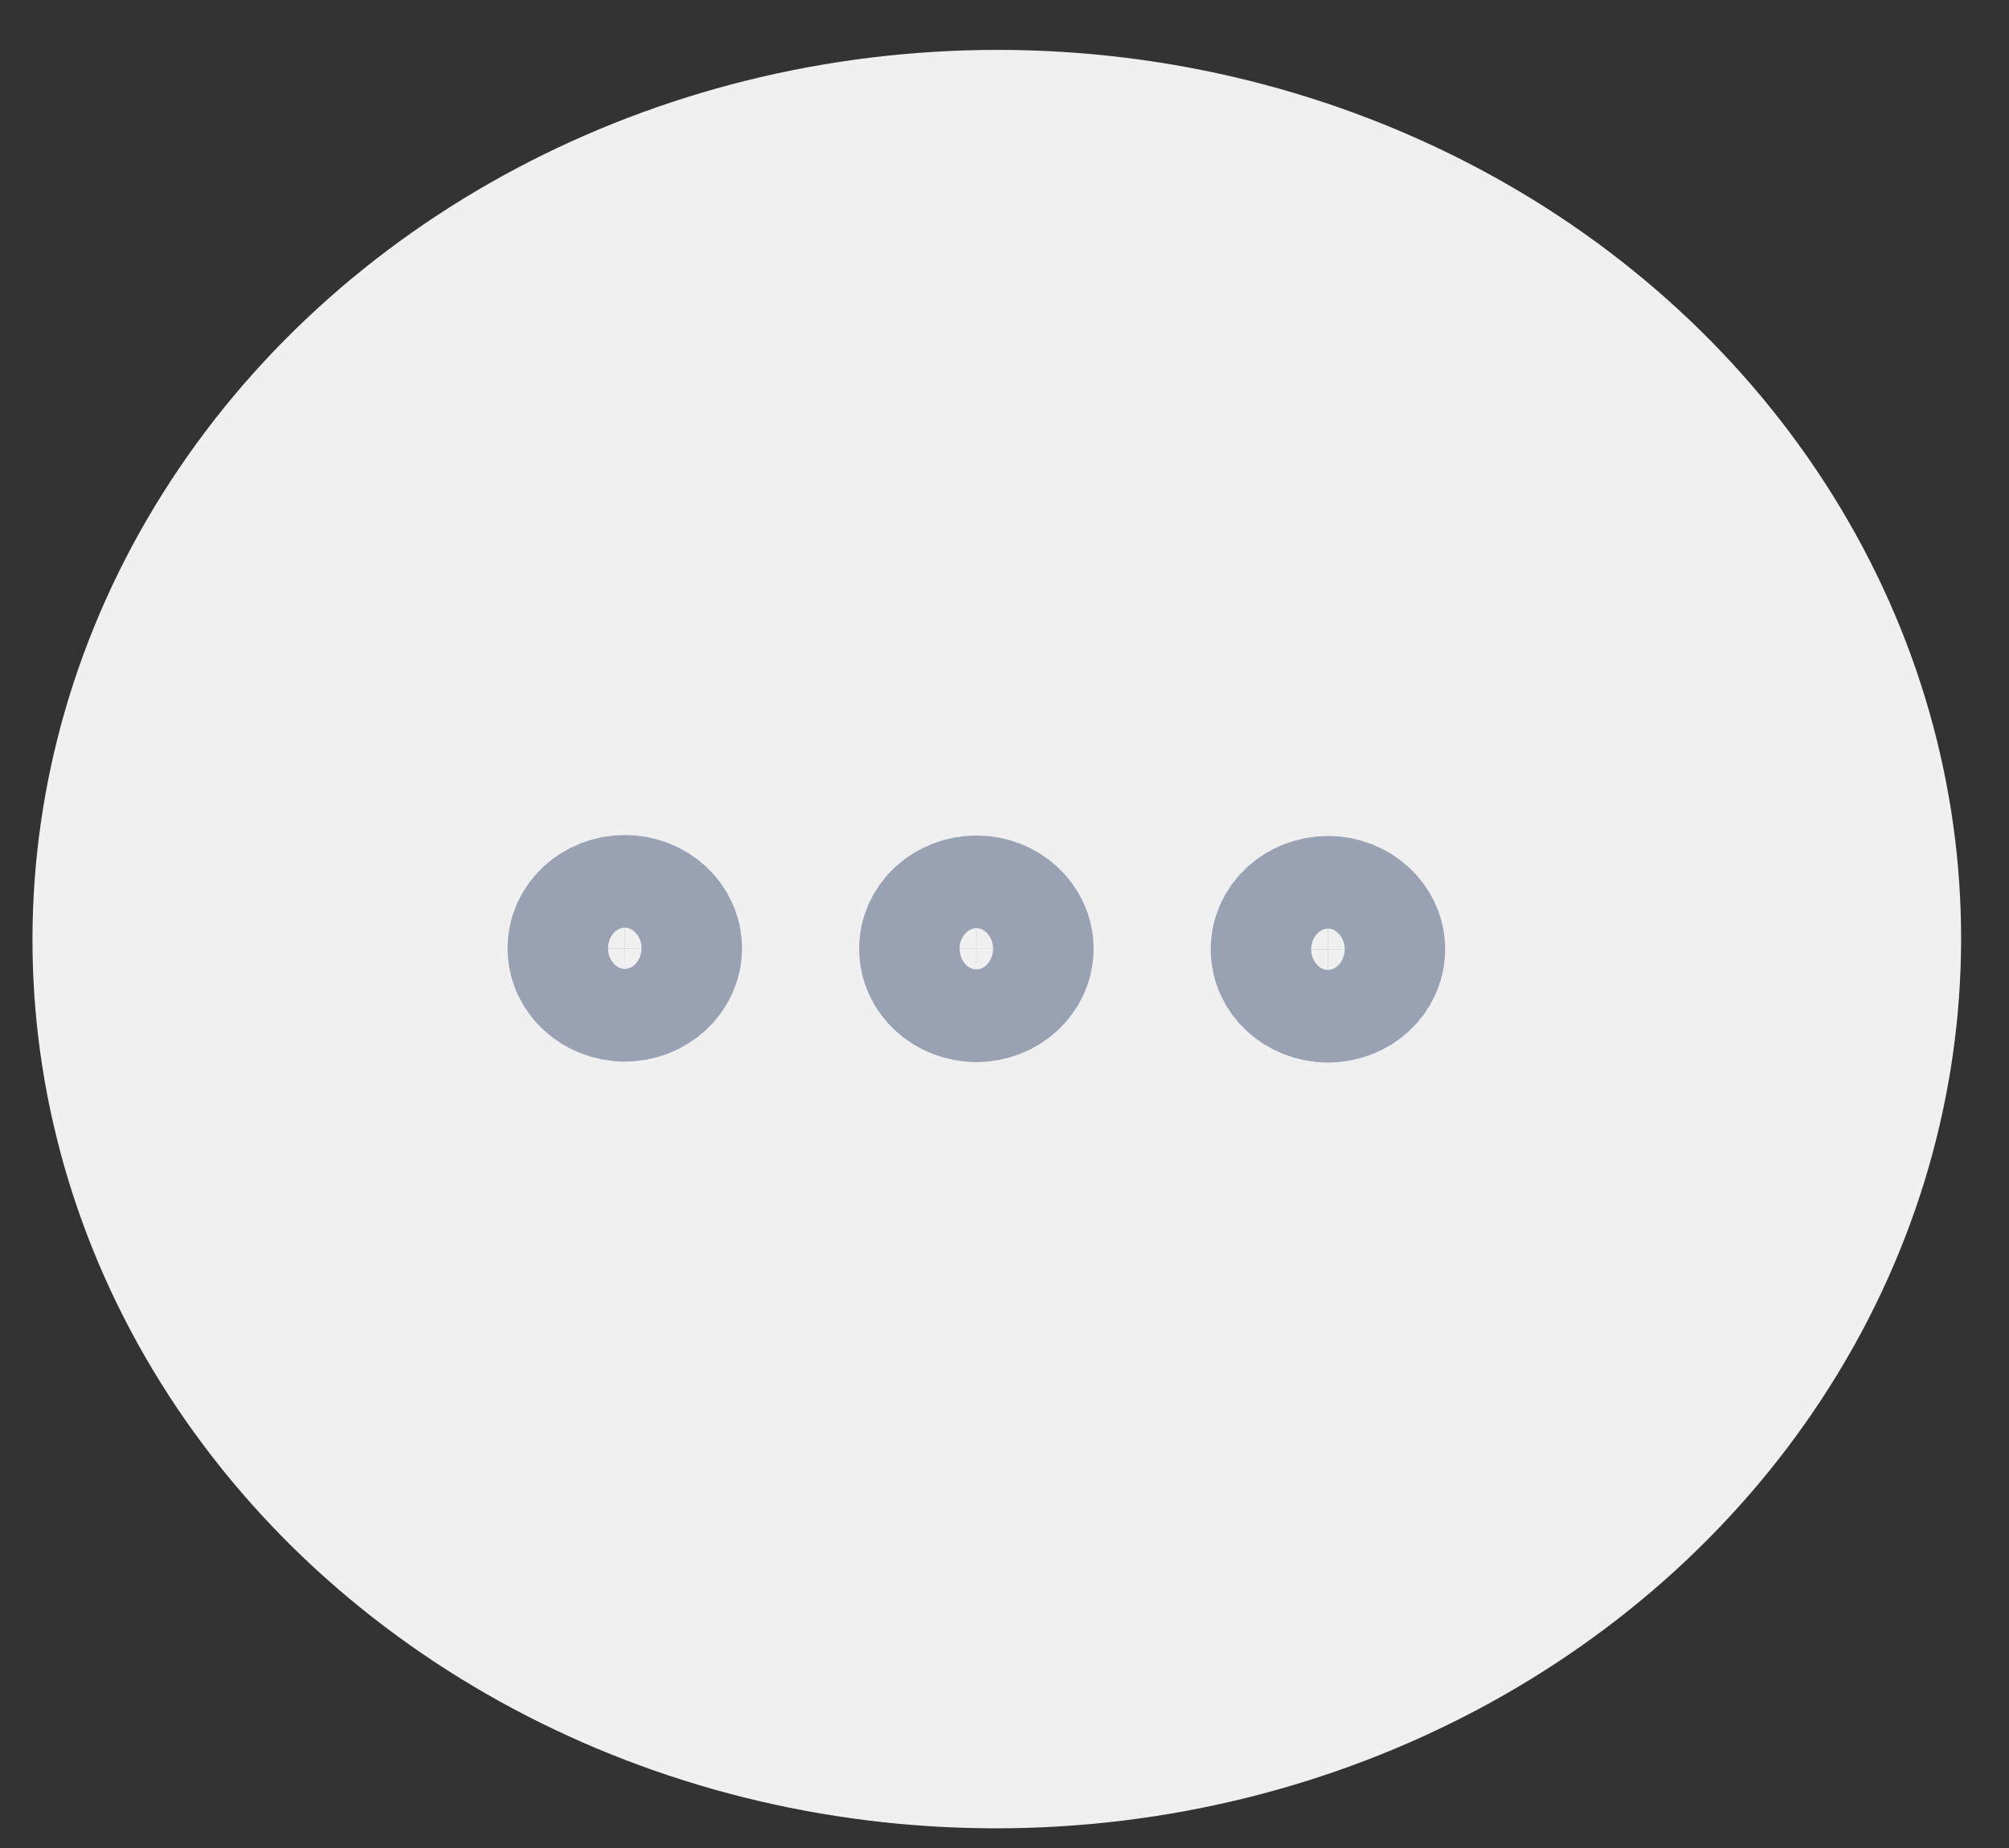 <svg width="25" height="23" viewBox="0 0 25 23" fill="none" xmlns="http://www.w3.org/2000/svg">
<rect x="0" y="0" width="25" height="23" fill="#333333" stroke="none"/>
<ellipse cx="11.067" cy="12" rx="11.067" ry="12" transform="matrix(0.002 -1 1 0.001 0.382 22.743)" fill="#F0F0F0"/>
<path d="M12.775 11.809C12.775 11.491 12.496 11.232 12.151 11.232C11.806 11.232 11.525 11.489 11.525 11.807C11.524 12.126 11.804 12.384 12.149 12.385C12.494 12.385 12.774 12.128 12.775 11.809Z" stroke="#98A2B3" stroke-width="1.667" stroke-linecap="round" stroke-linejoin="round"/>
<path d="M8.4 11.803C8.4 11.485 8.121 11.226 7.776 11.226C7.431 11.225 7.15 11.483 7.15 11.801C7.149 12.12 7.429 12.378 7.774 12.379C8.119 12.379 8.399 12.121 8.4 11.803Z" stroke="#98A2B3" stroke-width="1.667" stroke-linecap="round" stroke-linejoin="round"/>
<path d="M17.15 11.815C17.15 11.497 16.871 11.239 16.526 11.238C16.181 11.238 15.9 11.495 15.9 11.814C15.899 12.132 16.179 12.39 16.524 12.391C16.869 12.391 17.149 12.134 17.15 11.815Z" stroke="#98A2B3" stroke-width="1.667" stroke-linecap="round" stroke-linejoin="round"/>
</svg>
